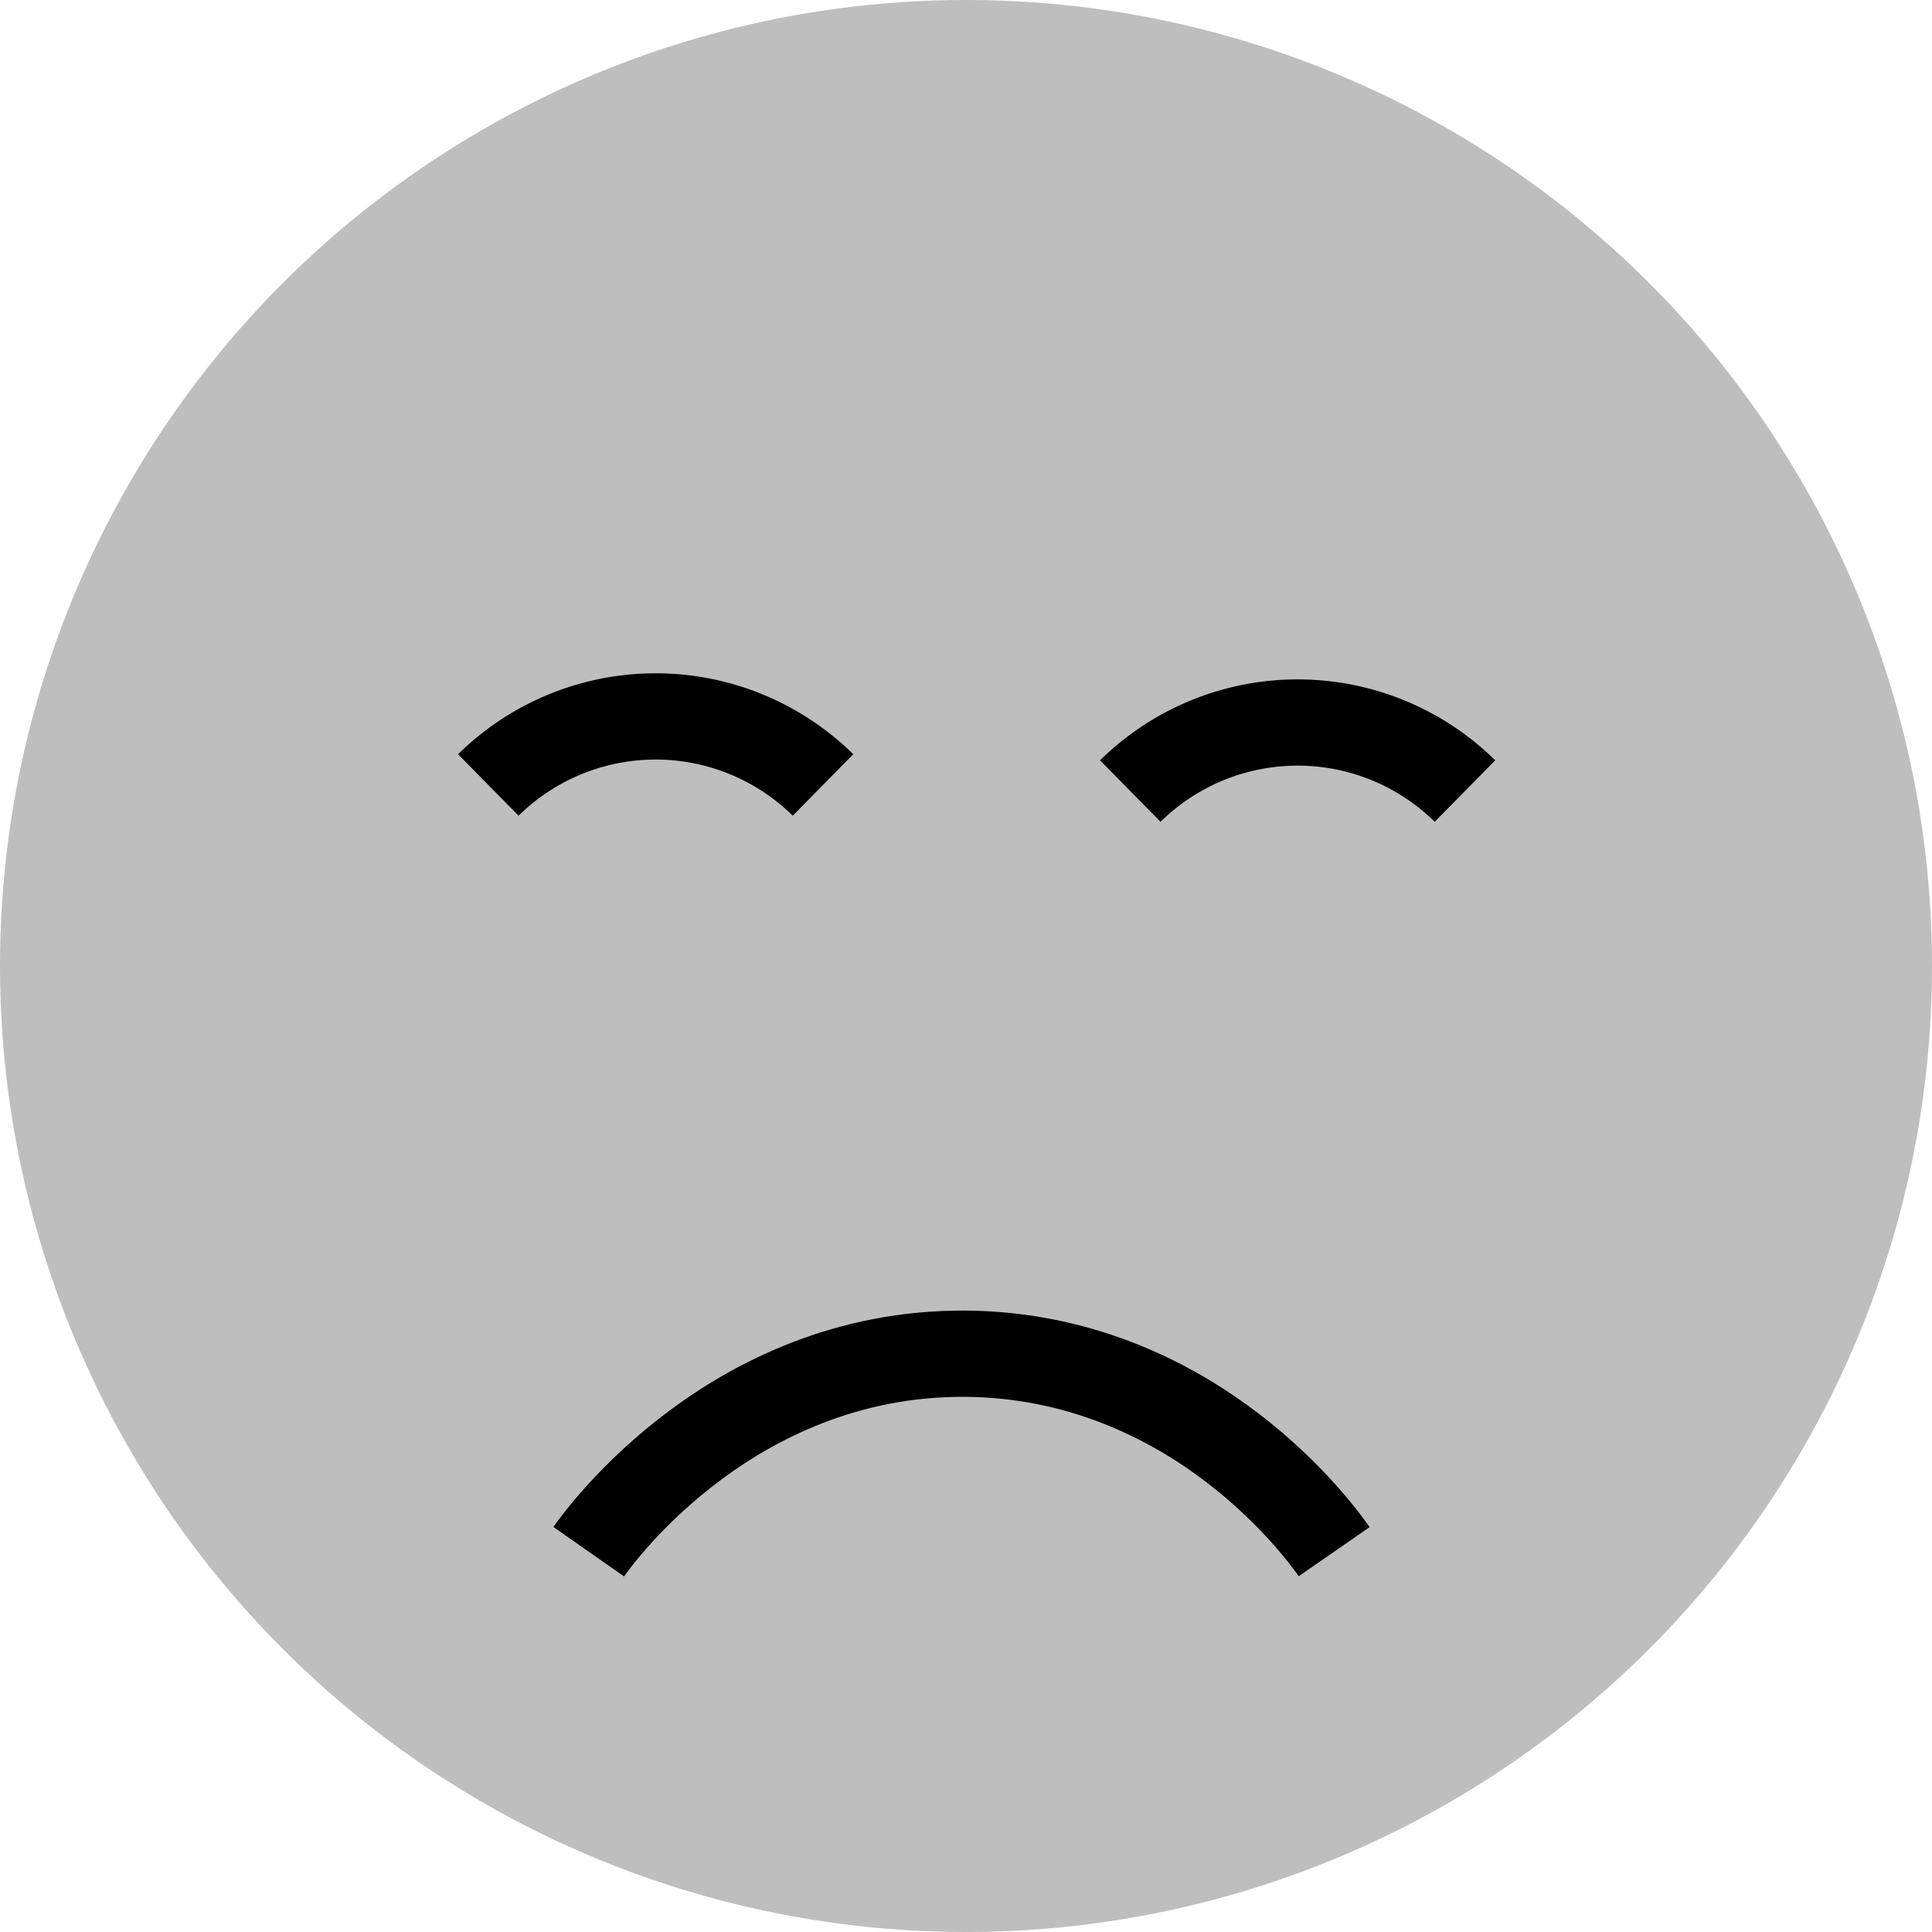 <svg id="Layer_1" data-name="Layer 1" xmlns="http://www.w3.org/2000/svg" viewBox="0 0 127 127"><defs><style>.cls-1{fill:#bebebe;}.cls-2{fill:none;stroke:#000;stroke-miterlimit:10;stroke-width:5.67px;}</style></defs><circle class="cls-1" cx="63.5" cy="63.5" r="63.5"/><path class="cls-2" d="M32.1,51.6a15.68,15.68,0,0,1,22,0"/><path class="cls-2" d="M74.3,52a15.68,15.68,0,0,1,22,0"/><path class="cls-2" d="M38.7,102c.7-1,9.7-13.5,25.5-13,14.5.5,22.6,11.7,23.5,13"/></svg>